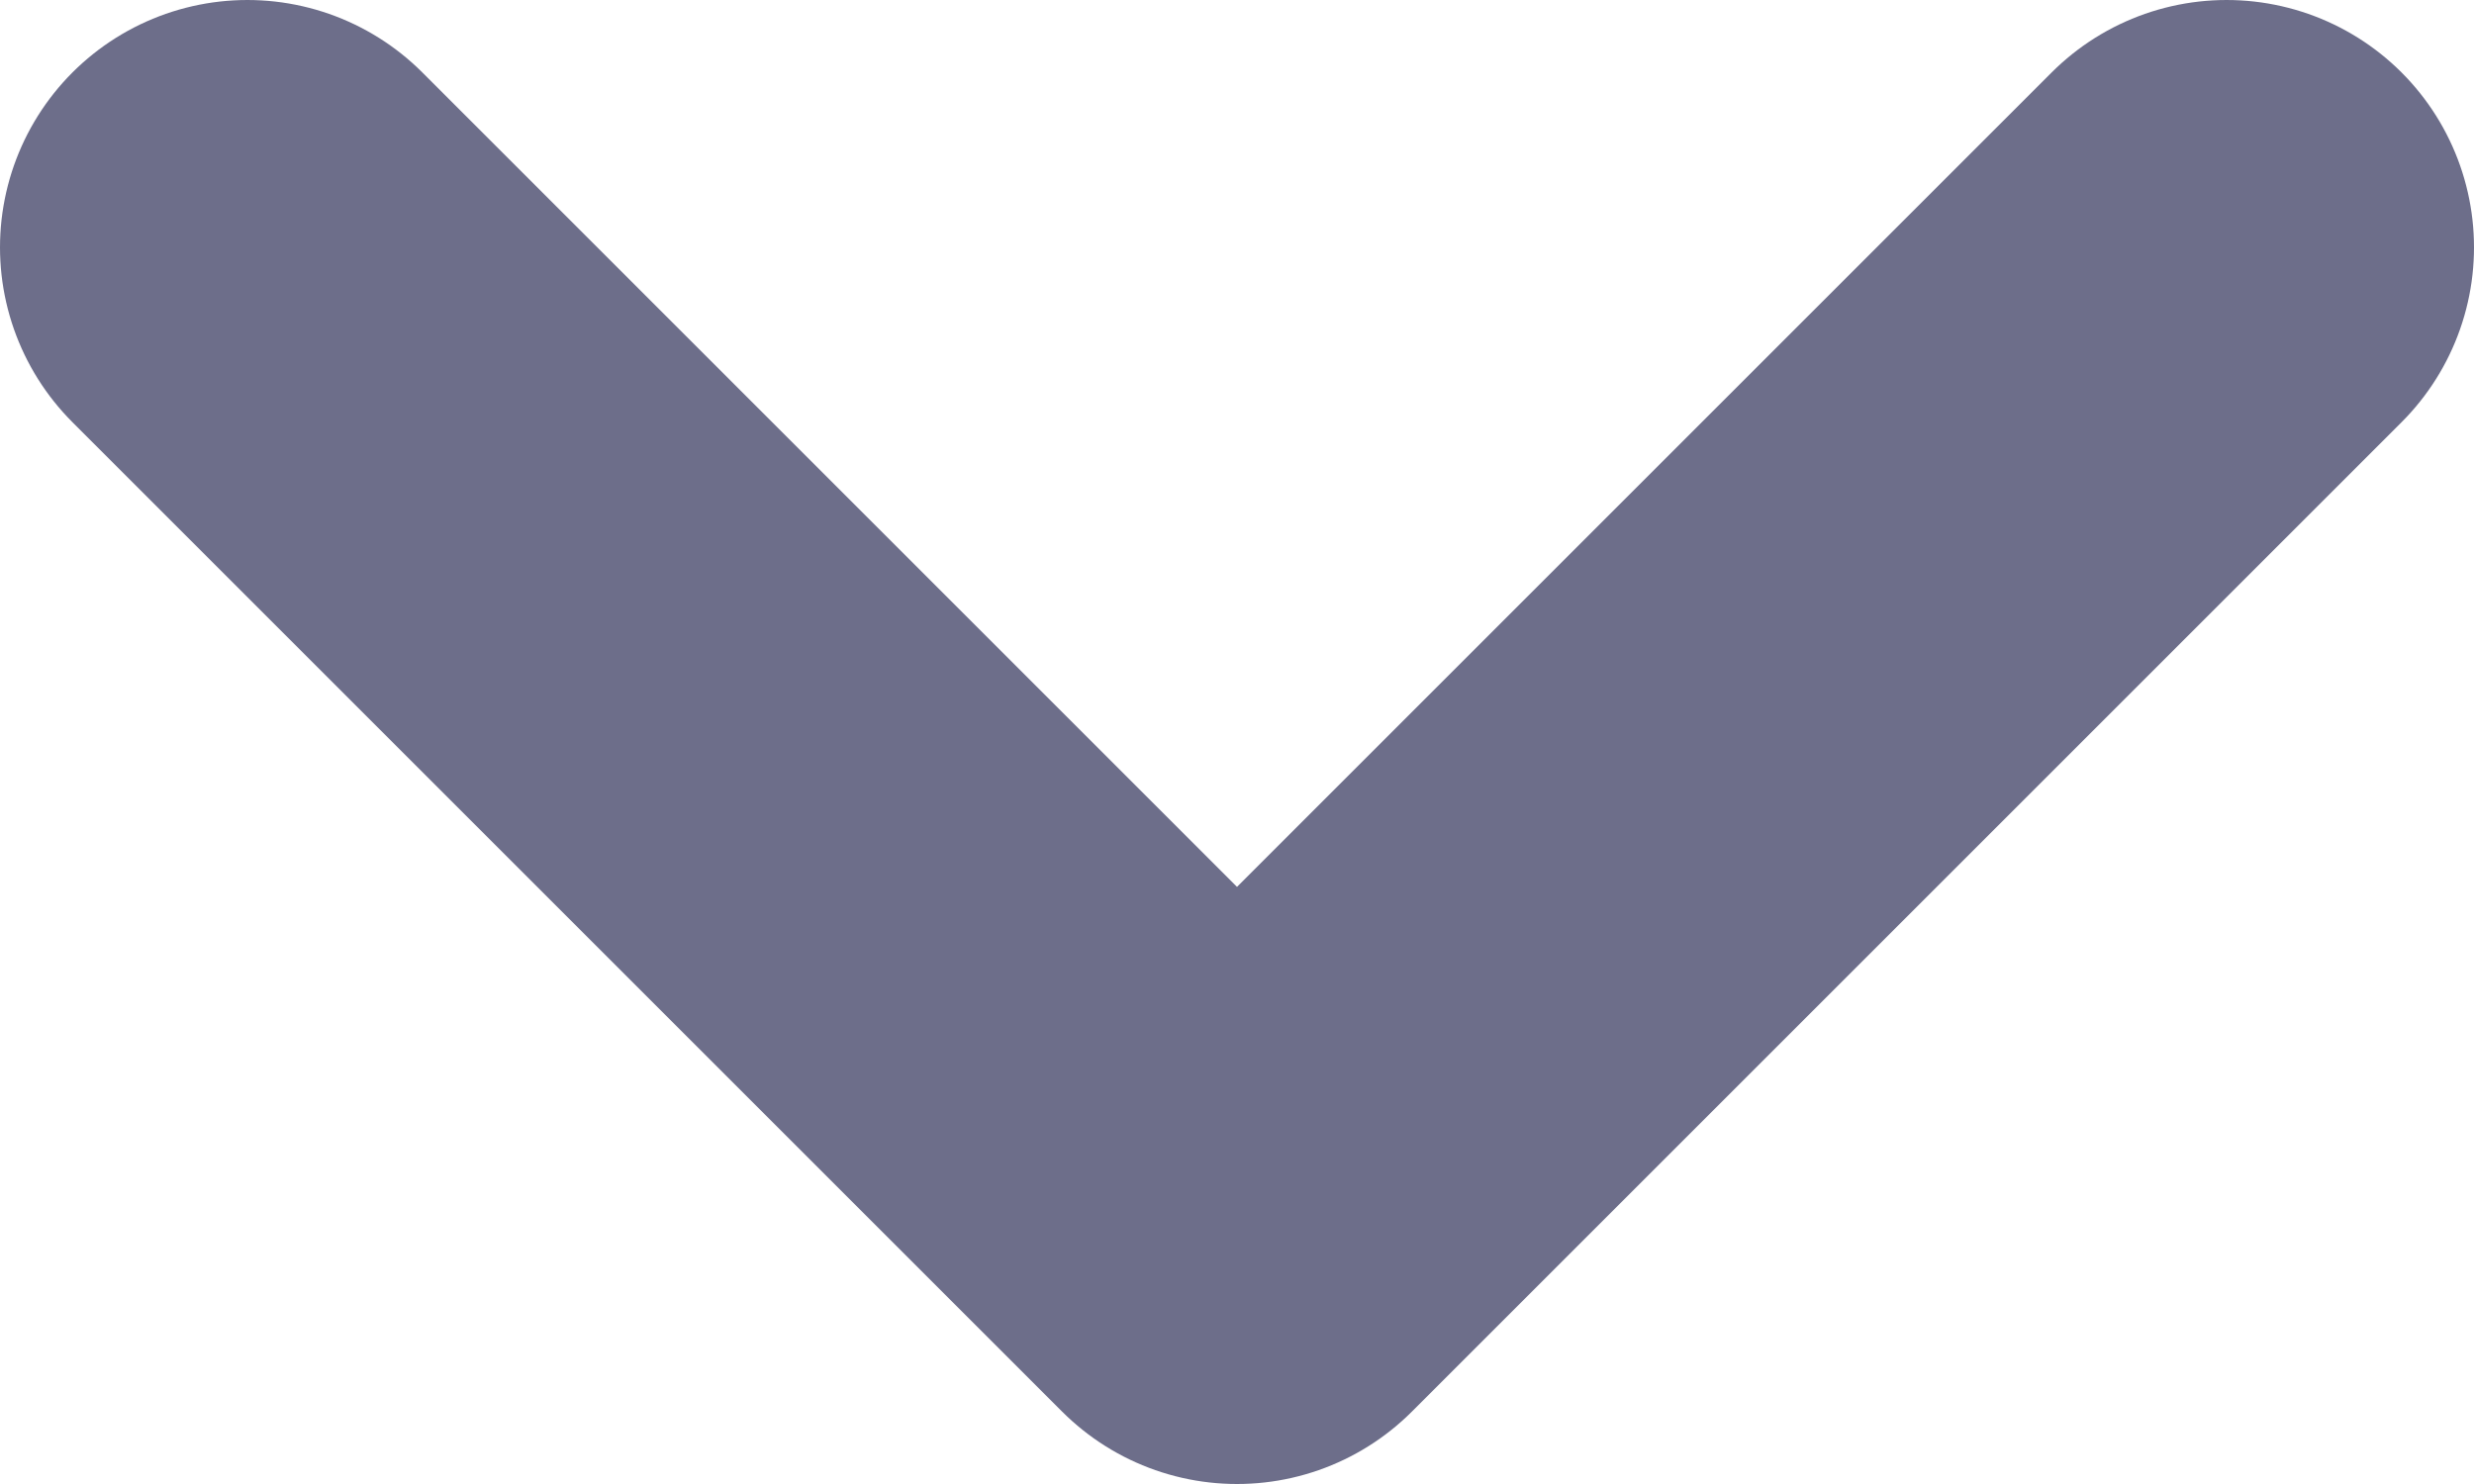 <svg width="10" height="6" viewBox="0 0 10 6" fill="none" xmlns="http://www.w3.org/2000/svg">
<path d="M1 1L5 5L9 1" stroke="#6D6E8A" stroke-width="2" stroke-linecap="round" stroke-linejoin="round"/>
</svg>
